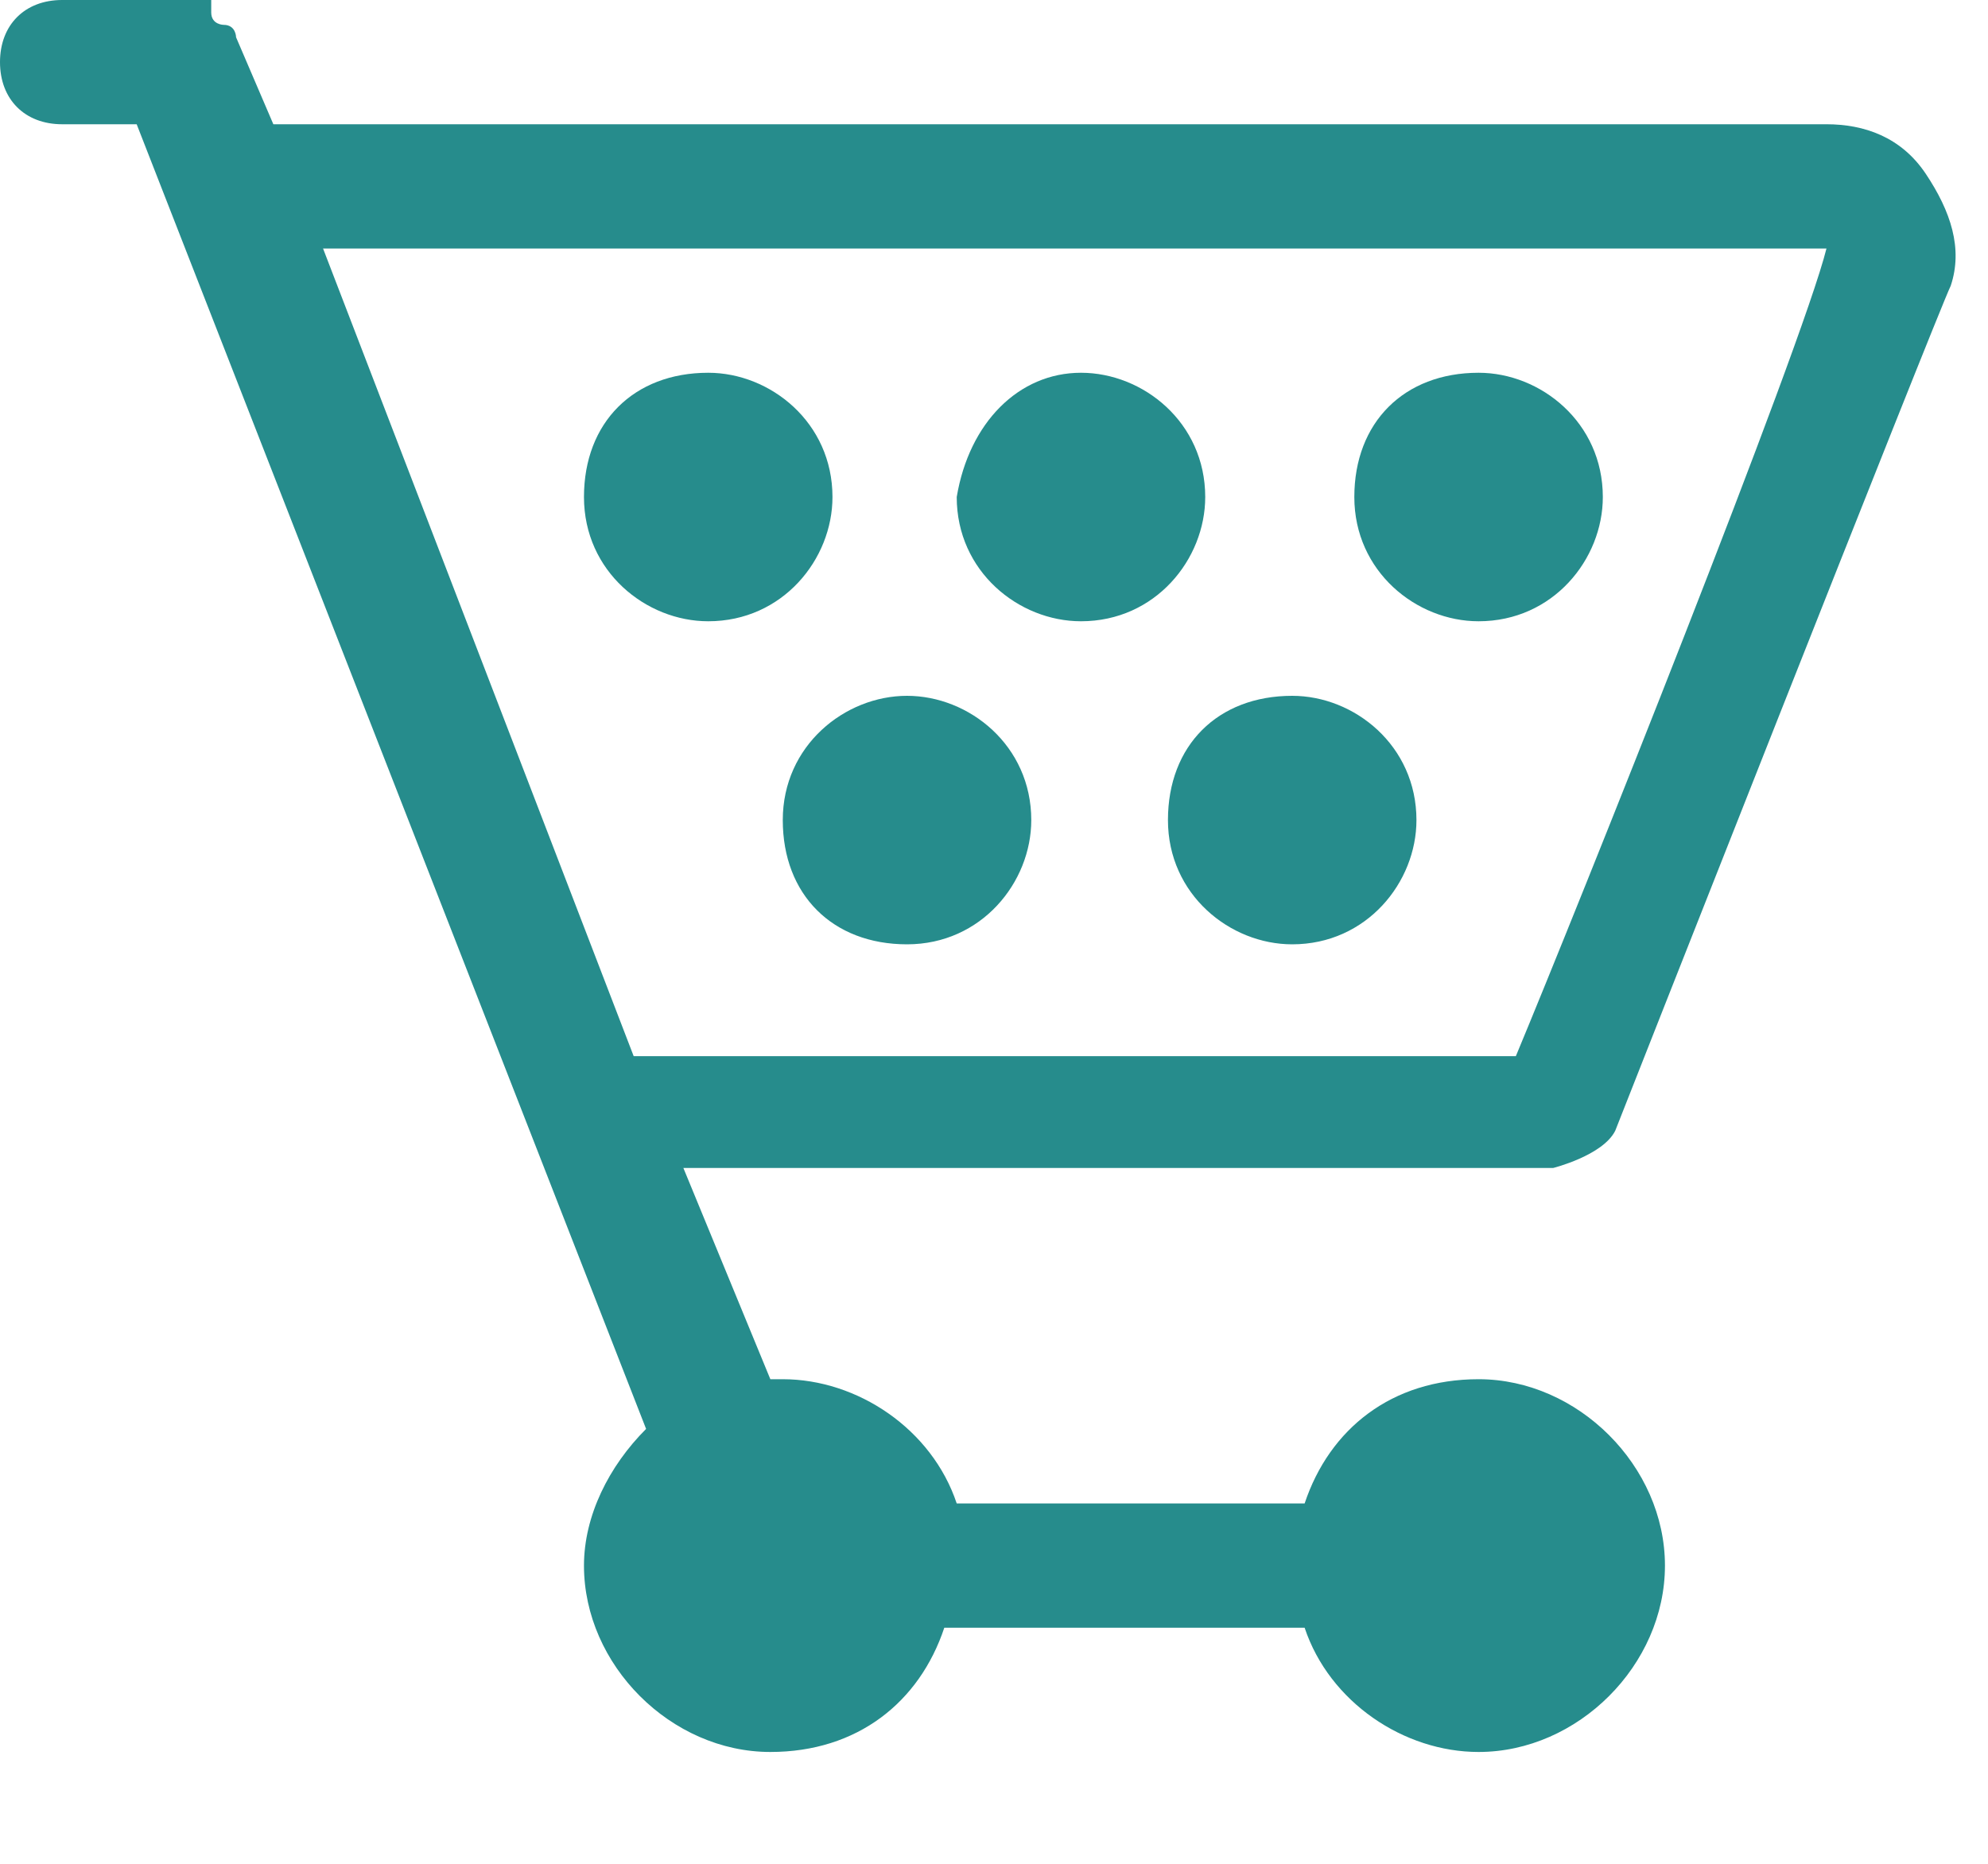 <?xml version="1.0" encoding="utf-8"?>
<!-- Generator: Adobe Illustrator 19.0.0, SVG Export Plug-In . SVG Version: 6.00 Build 0)  -->
<svg version="1.1" id="Layer_1" xmlns="http://www.w3.org/2000/svg" xmlns:xlink="http://www.w3.org/1999/xlink" x="0px" y="0px"
	 width="16px" height="15px" viewBox="0 0 16 15" enable-background="new 0 0 16 15" xml:space="preserve">
<rect id="XMLID_3_" x="-753" y="-207.3" fill-rule="evenodd" clip-rule="evenodd" fill="none" width="960" height="822"/>
<rect id="XMLID_75_" x="-424.6" y="-203.9" fill-rule="evenodd" clip-rule="evenodd" fill="none" width="960" height="822"/>
<rect id="XMLID_71_" x="-424.6" y="-203.9" fill-rule="evenodd" clip-rule="evenodd" fill="none" width="960" height="822"/>
<rect id="XMLID_67_" x="-424.6" y="-203.9" fill-rule="evenodd" clip-rule="evenodd" fill="none" width="960" height="822"/>
<rect id="XMLID_63_" x="-424.6" y="-203.9" fill-rule="evenodd" clip-rule="evenodd" fill="none" width="960" height="822"/>
<rect id="XMLID_59_" x="-424.6" y="-203.9" fill-rule="evenodd" clip-rule="evenodd" fill="none" width="960" height="822"/>
<g id="XMLID_4_">
	<g id="XMLID_76_">
		<defs>
			<path id="XMLID_77_" d="M14.7,2L14.7,2c-0.2,0.8-2,5.3-2.5,6.5H5.1L2.6,2H14.7z M13,9.1c0,0,2.6-6.6,2.7-6.8
				c0.1-0.3,0-0.6-0.2-0.9C15.3,1.1,15,1,14.7,1H2.2L1.9,0.3c0,0,0-0.1-0.1-0.1c0,0,0,0,0,0c0,0-0.1,0-0.1-0.1L1.7,0H1.6
				c0,0-0.1,0-0.1,0H0.5C0.2,0,0,0.2,0,0.5C0,0.8,0.2,1,0.5,1h0.6l4.1,10.5c-0.3,0.3-0.5,0.7-0.5,1.1c0,0.8,0.7,1.5,1.5,1.5
				c0.7,0,1.2-0.4,1.4-1h2.9c0.2,0.6,0.8,1,1.4,1c0.8,0,1.5-0.7,1.5-1.5c0-0.8-0.7-1.5-1.5-1.5c-0.7,0-1.2,0.4-1.4,1H7.7
				c-0.2-0.6-0.8-1-1.4-1H6.2L5.5,9.4h7C12.5,9.4,12.9,9.3,13,9.1z"/>
		</defs>
		<clipPath id="XMLID_95_">
			<use xlink:href="#XMLID_77_"  overflow="visible"/>
		</clipPath>
		<rect id="XMLID_80_" x="-5" y="-5" clip-path="url(#XMLID_95_)" fill="#268C8C" width="25.7" height="24.2"/>
	</g>
	<g id="XMLID_72_">
		<defs>
			<path id="XMLID_73_" d="M5.7,3c0.5,0,1,0.4,1,1c0,0.5-0.4,1-1,1c-0.5,0-1-0.4-1-1C4.7,3.4,5.1,3,5.7,3"/>
		</defs>
		<clipPath id="XMLID_96_">
			<use xlink:href="#XMLID_73_"  overflow="visible"/>
		</clipPath>
		<rect id="XMLID_74_" x="-0.3" y="-2" clip-path="url(#XMLID_96_)" fill="#268C8C" width="11.9" height="11.9"/>
	</g>
	<g id="XMLID_68_">
		<defs>
			<path id="XMLID_69_" d="M11.9,3c0.5,0,1,0.4,1,1c0,0.5-0.4,1-1,1c-0.5,0-1-0.4-1-1C10.9,3.4,11.3,3,11.9,3"/>
		</defs>
		<clipPath id="XMLID_97_">
			<use xlink:href="#XMLID_69_"  overflow="visible"/>
		</clipPath>
		<rect id="XMLID_70_" x="5.9" y="-2" clip-path="url(#XMLID_97_)" fill="#268C8C" width="11.9" height="11.9"/>
	</g>
	<g id="XMLID_64_">
		<defs>
			<path id="XMLID_65_" d="M8.7,3c0.5,0,1,0.4,1,1c0,0.5-0.4,1-1,1c-0.5,0-1-0.4-1-1C7.8,3.4,8.2,3,8.7,3"/>
		</defs>
		<clipPath id="XMLID_98_">
			<use xlink:href="#XMLID_65_"  overflow="visible"/>
		</clipPath>
		<rect id="XMLID_66_" x="2.8" y="-2" clip-path="url(#XMLID_98_)" fill="#268C8C" width="11.9" height="11.9"/>
	</g>
	<g id="XMLID_60_">
		<defs>
			<path id="XMLID_61_" d="M7.3,5.6c0.5,0,1,0.4,1,1c0,0.5-0.4,1-1,1s-1-0.4-1-1C6.3,6,6.8,5.6,7.3,5.6"/>
		</defs>
		<clipPath id="XMLID_99_">
			<use xlink:href="#XMLID_61_"  overflow="visible"/>
		</clipPath>
		<rect id="XMLID_62_" x="1.3" y="0.6" clip-path="url(#XMLID_99_)" fill="#268C8C" width="11.9" height="11.9"/>
	</g>
	<g id="XMLID_6_">
		<defs>
			<path id="XMLID_57_" d="M10.4,5.6c0.5,0,1,0.4,1,1c0,0.5-0.4,1-1,1c-0.5,0-1-0.4-1-1C9.4,6,9.8,5.6,10.4,5.6"/>
		</defs>
		<clipPath id="XMLID_100_">
			<use xlink:href="#XMLID_57_"  overflow="visible"/>
		</clipPath>
		<rect id="XMLID_58_" x="4.4" y="0.6" clip-path="url(#XMLID_100_)" fill="#268C8C" width="11.9" height="11.9"/>
	</g>
</g>
<rect id="XMLID_5_" x="-424.6" y="-203.9" fill-rule="evenodd" clip-rule="evenodd" fill="none" width="960" height="822"/>
</svg>
